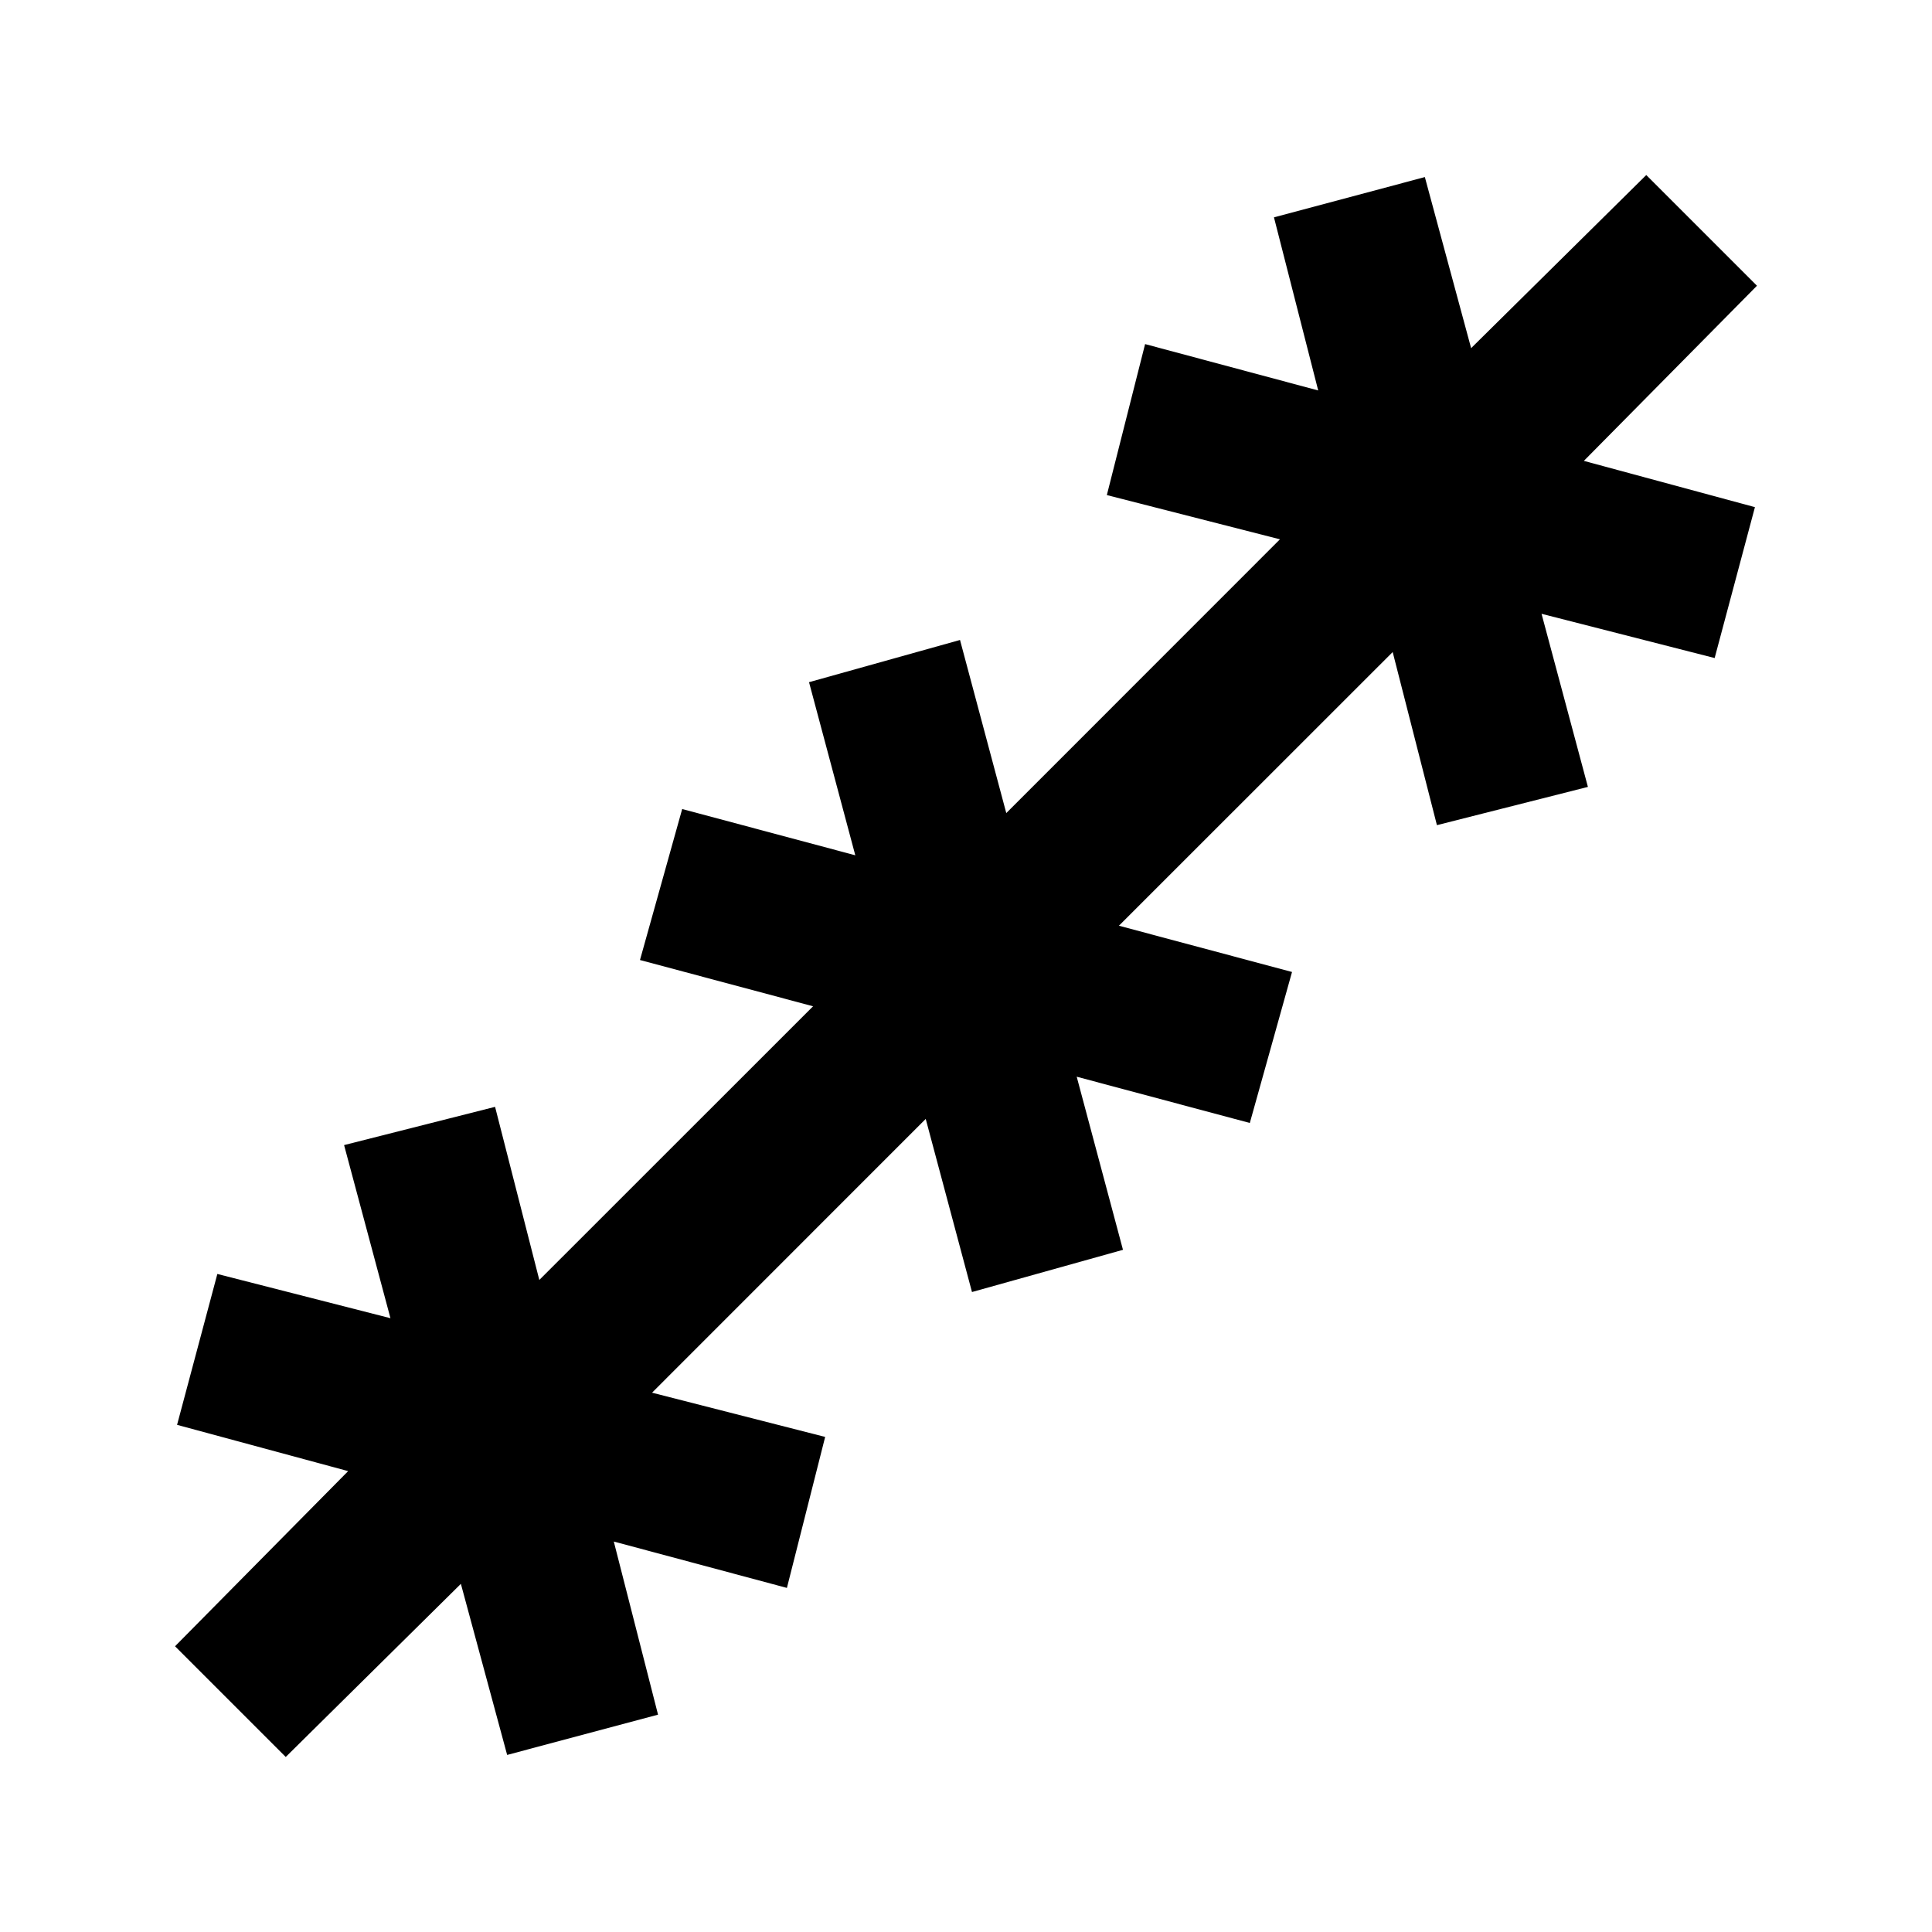 <svg xmlns="http://www.w3.org/2000/svg" height="20" width="20"><path d="m2.958 18.188-1.146-1.146 1.792-1.813-1.771-.479.417-1.562 1.792.458-.48-1.792 1.563-.396.458 1.792 2.834-2.833-1.792-.479.437-1.563 1.792.479-.479-1.792 1.563-.437.479 1.792 2.833-2.834-1.792-.458.396-1.563 1.792.48-.458-1.792 1.562-.417.479 1.771 1.813-1.792 1.146 1.146-1.792 1.813 1.771.479-.417 1.562-1.792-.458.48 1.792-1.563.396-.458-1.792-2.834 2.833 1.792.479-.437 1.563-1.792-.479.479 1.792-1.563.437-.479-1.792-2.833 2.834 1.792.458-.396 1.563-1.792-.48.458 1.792-1.562.417-.479-1.771Z"/></svg>